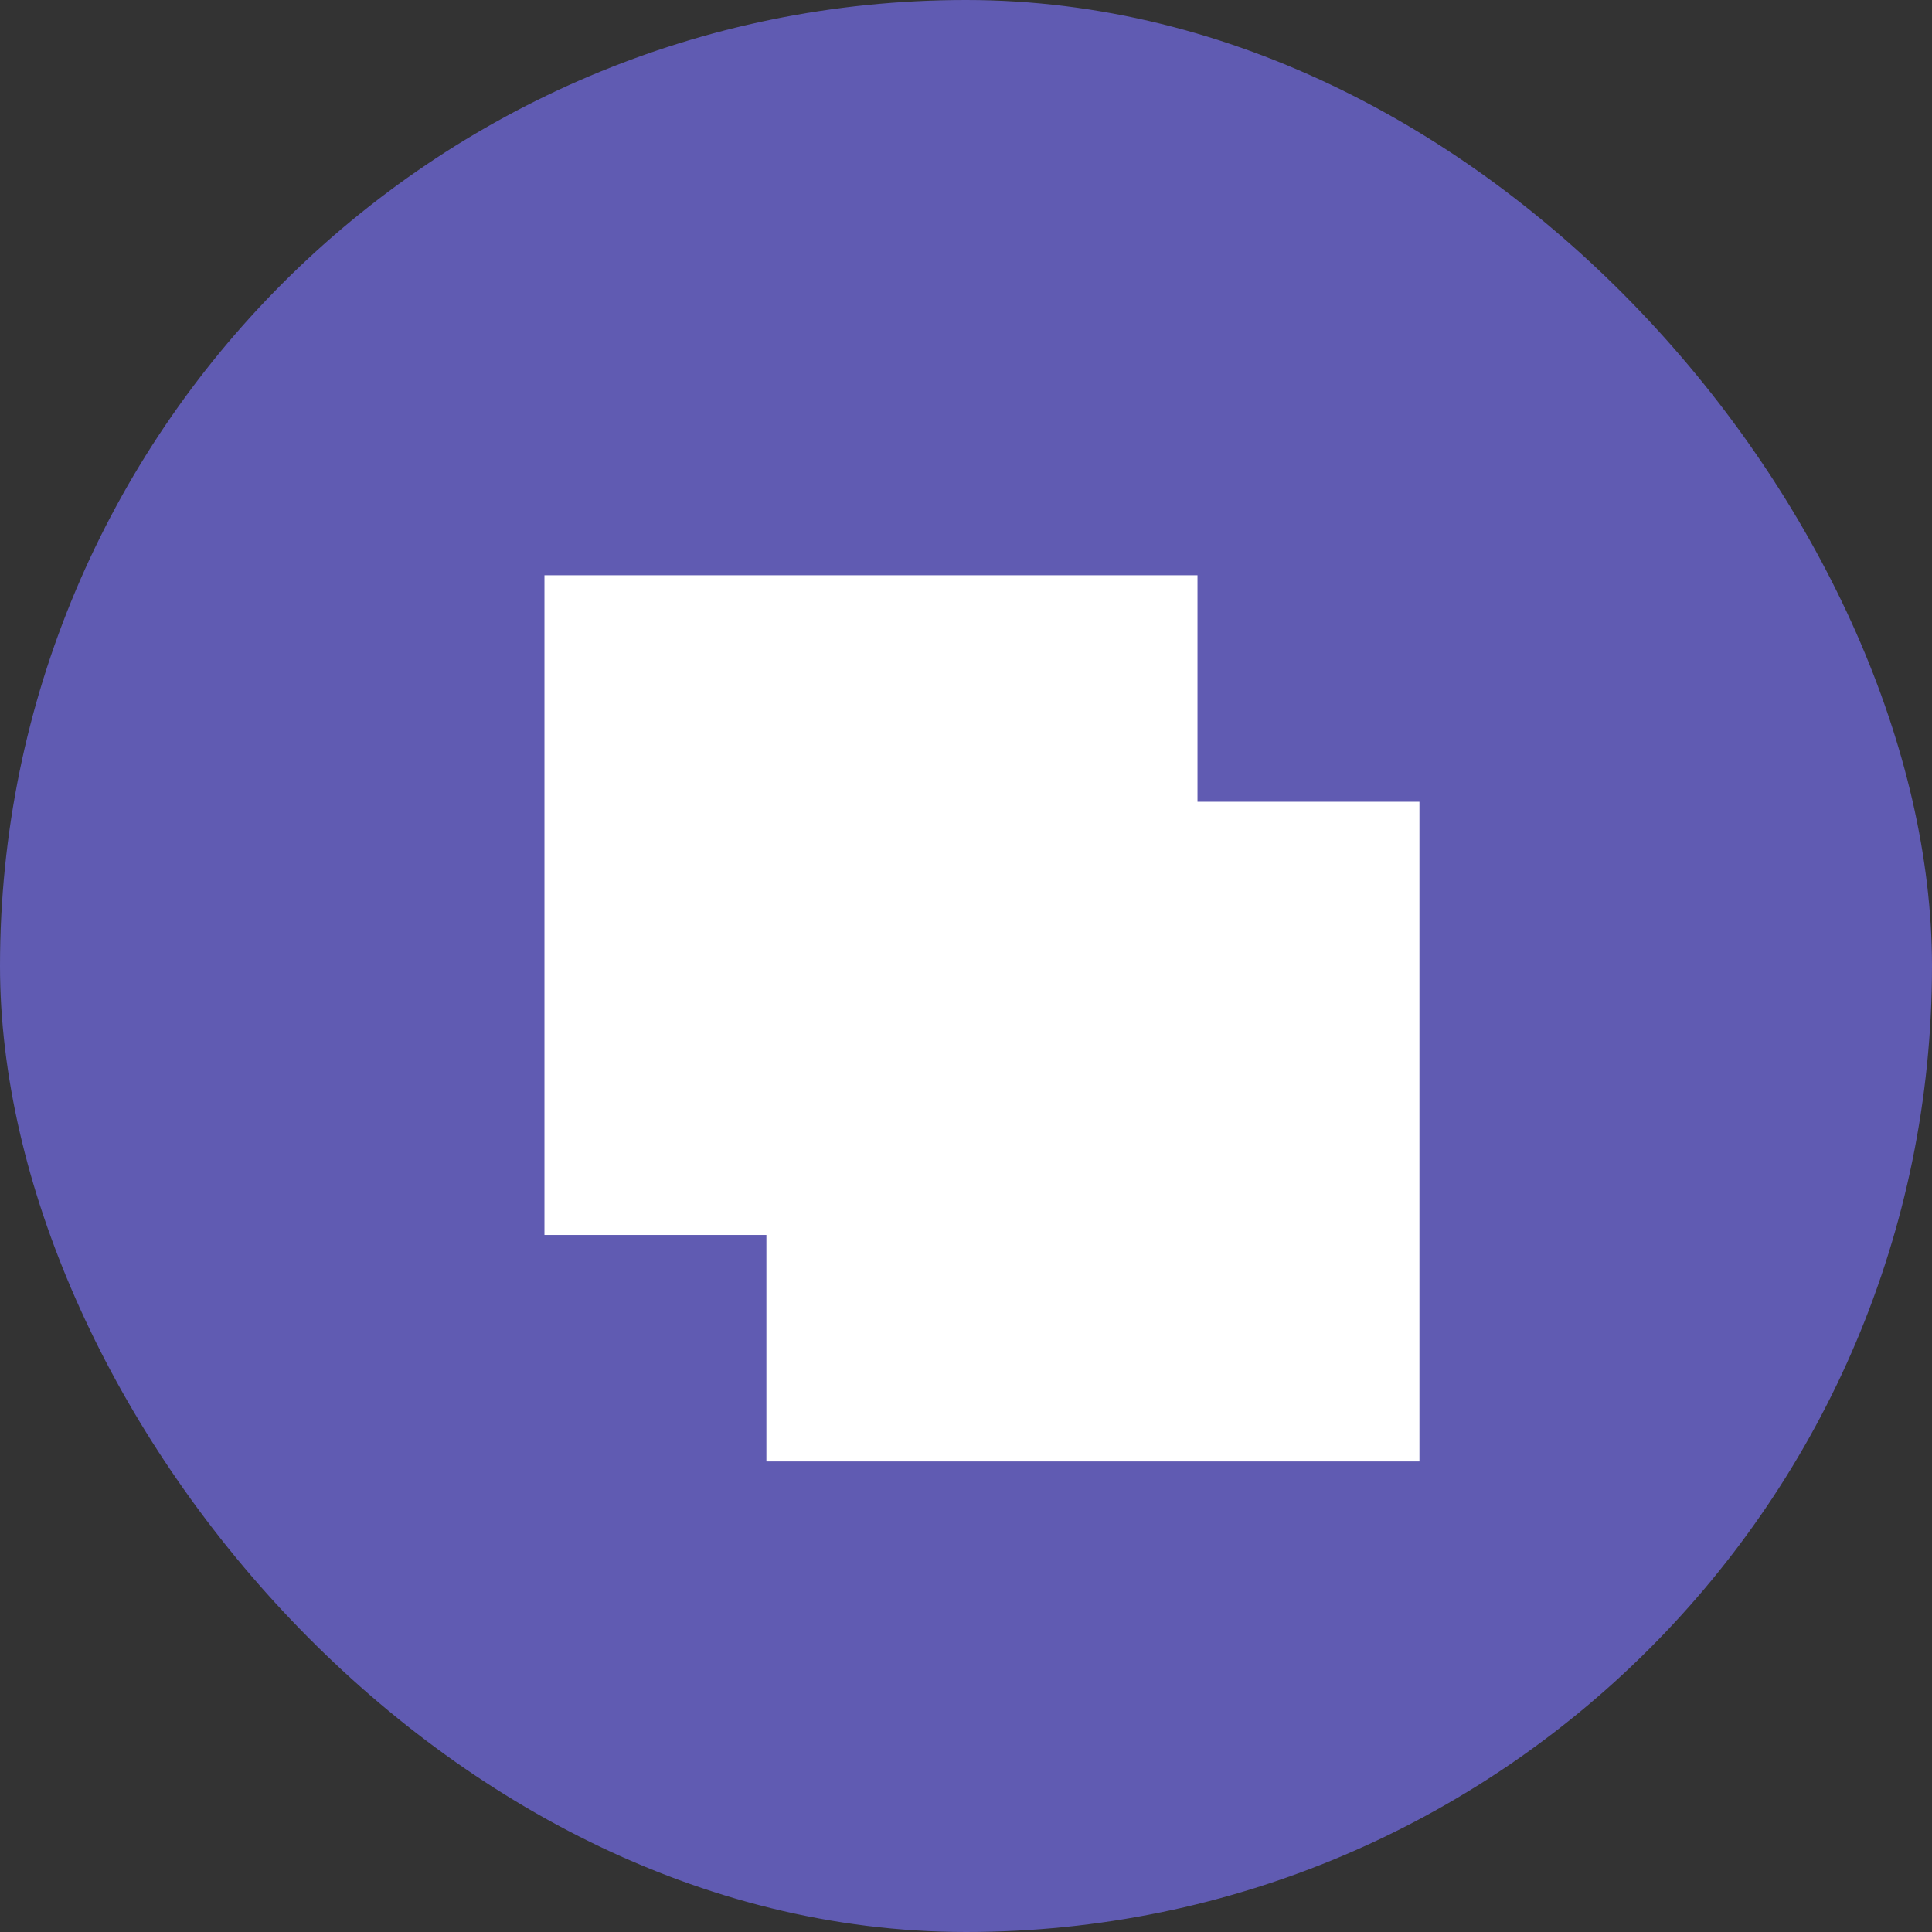 <svg xmlns="http://www.w3.org/2000/svg" width="47.685" height="47.685" viewBox="0 0 47.685 47.685">
  <rect x="0" y="0" width="47.685" height="47.685" fill="#333333" stroke="none"/>
  <g id="Group_110" data-name="Group 110" transform="translate(-931.615 -513.333)">
    <g id="heart_icon_group" data-name="heart icon group" transform="translate(931.615 513.333)">
      <g id="favourite_icon" data-name="favourite icon" transform="translate(0 0)">
        <rect id="Rectangle_1" data-name="Rectangle 1" width="47.685" height="47.685" rx="23.842" fill="#605bb2"/>
      </g>
    </g>
    <g id="Group_6" data-name="Group 6" transform="translate(945.053 527.532)">
      <rect id="Rectangle_330" data-name="Rectangle 330" width="16.118" height="16.282" transform="translate(0)" fill="#fff"/>
      <rect id="Rectangle_331" data-name="Rectangle 331" width="16.118" height="16.282" transform="translate(5.478 5.59)" fill="#fff"/>
    </g>
  </g>
</svg>

